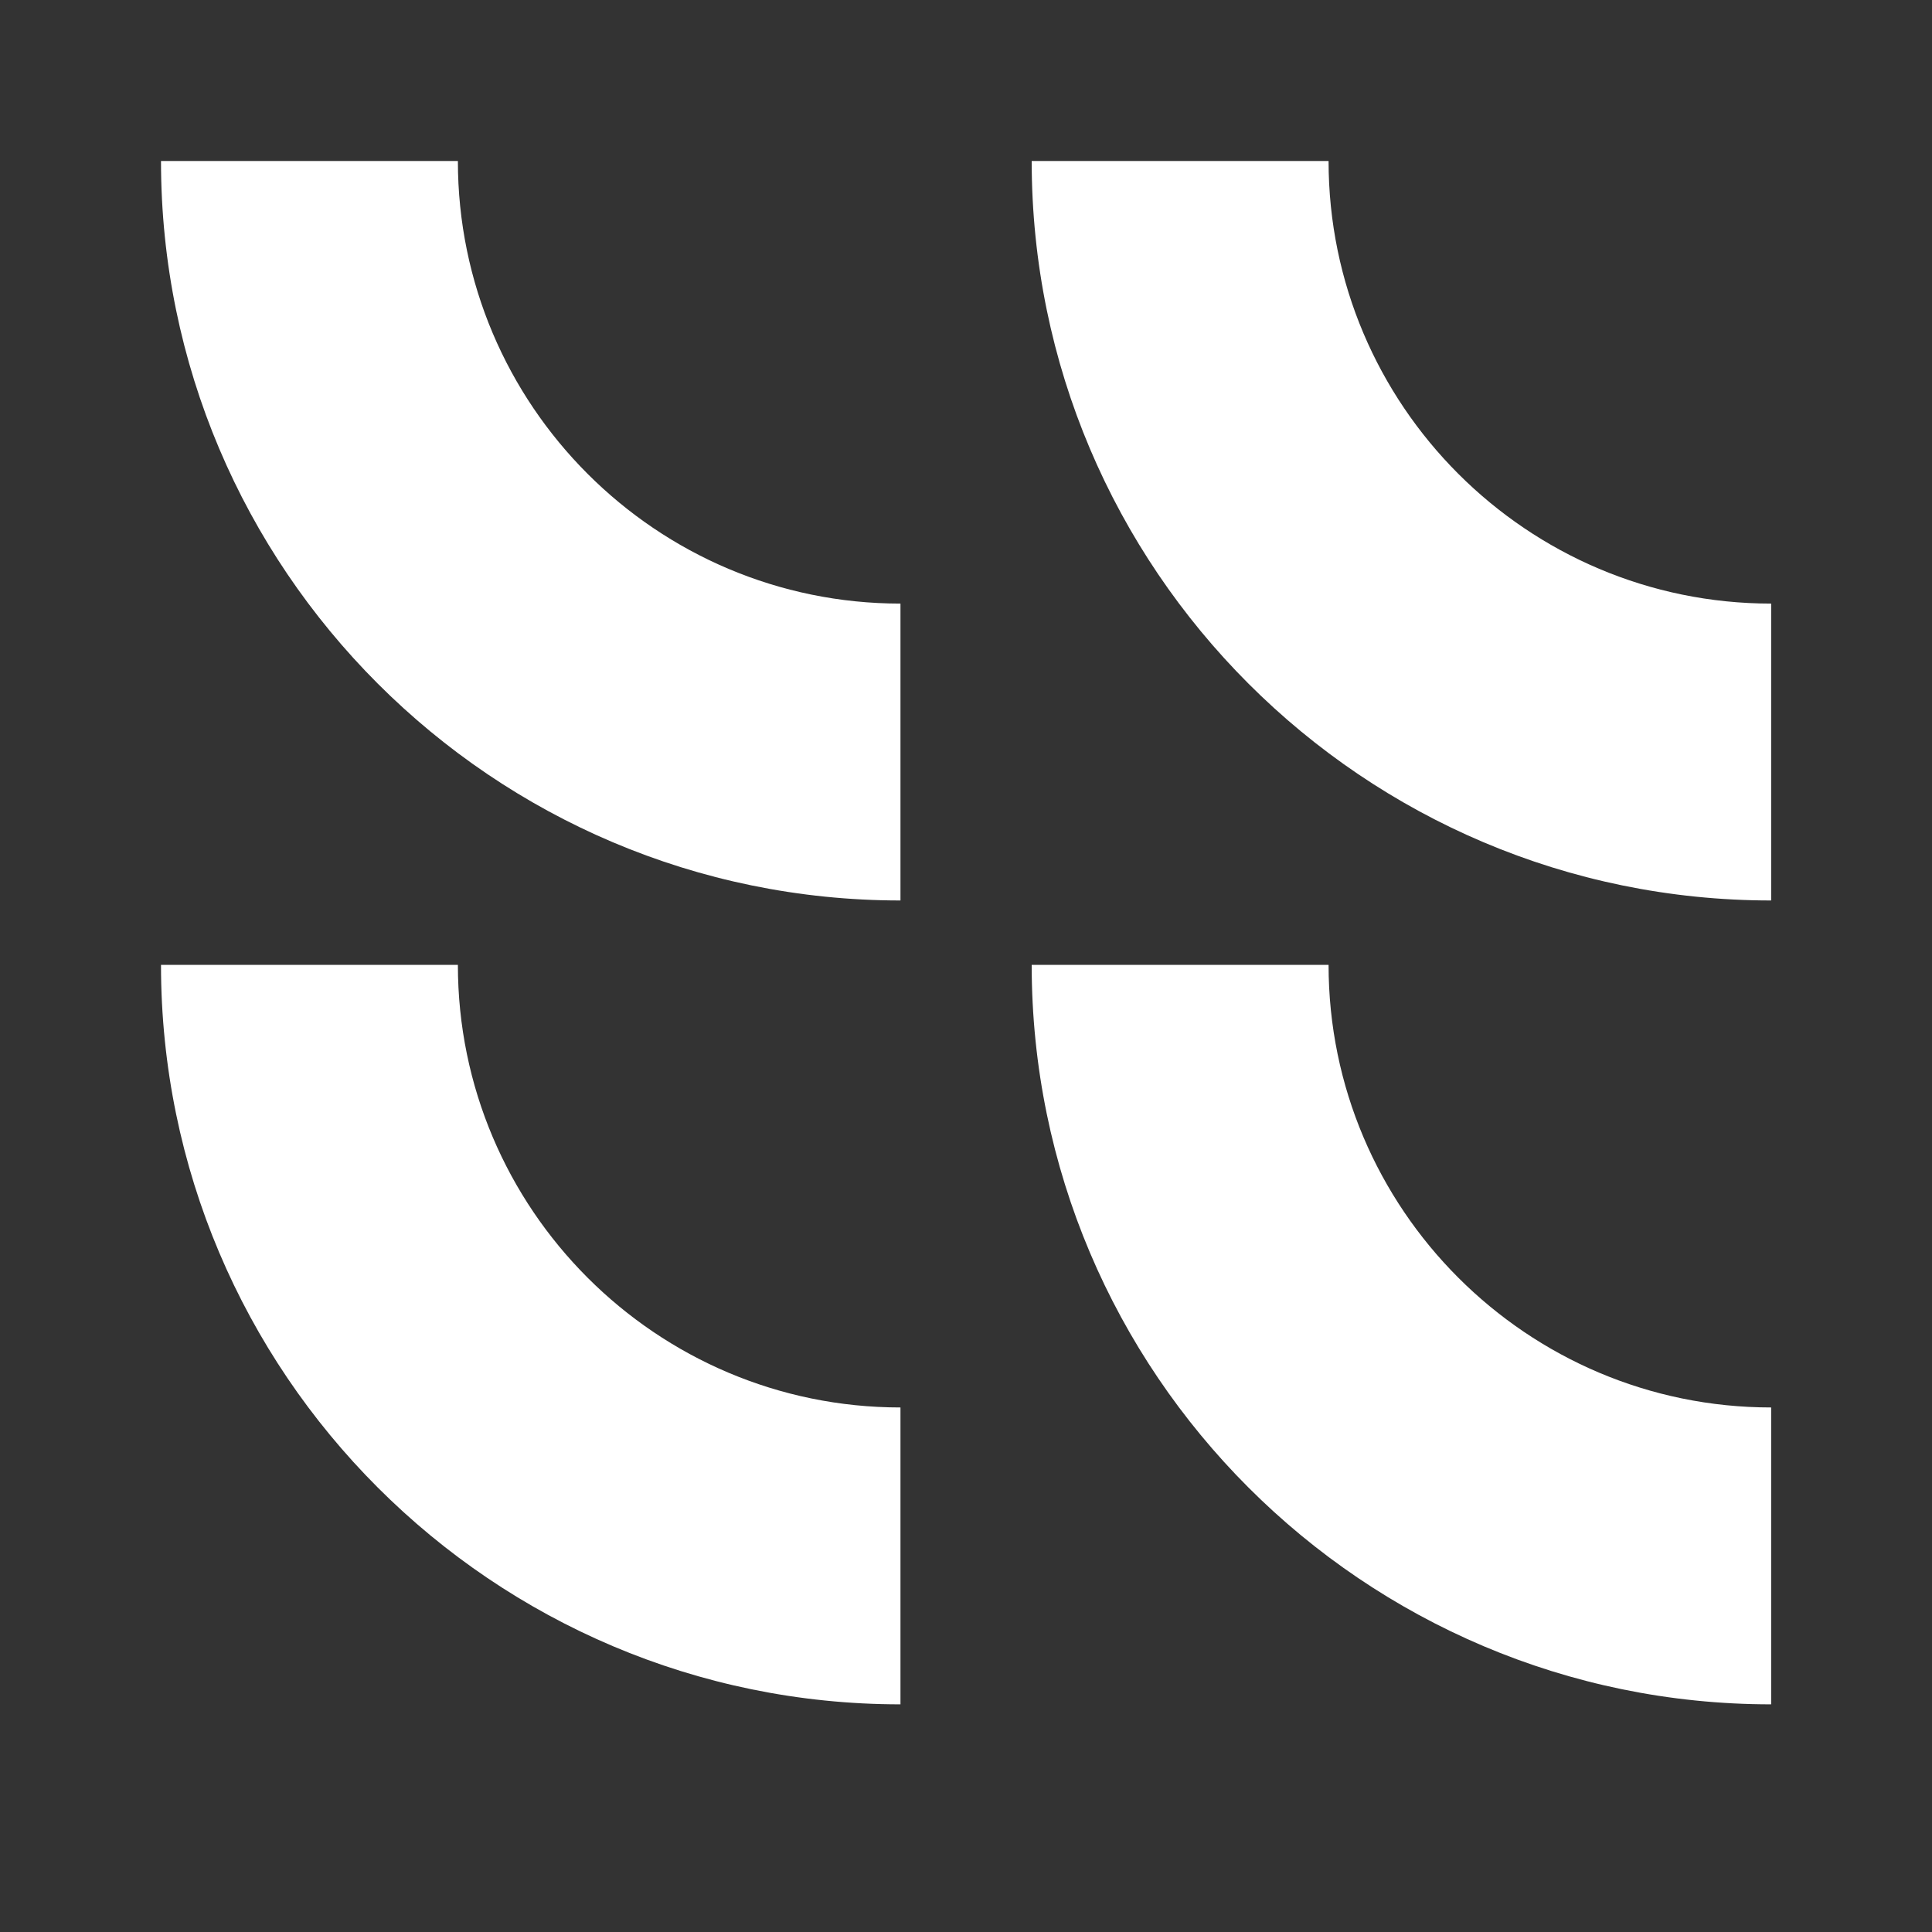 <svg width="24" height="24" viewBox="0 0 24 24" fill="none" xmlns="http://www.w3.org/2000/svg">
<rect x="0" y="0" width="24" height="24" fill="#333333" stroke="none"/>
<path d="M11.186 11.186C6.12 11.186 2 7.066 2 2H5.688C5.688 5.033 8.153 7.498 11.186 7.498V11.186Z" fill="#FFF"/>
<path d="M22.002 11.186C16.936 11.186 12.816 7.066 12.816 2H16.504C16.504 5.033 18.97 7.498 22.002 7.498V11.186Z" fill="#FFF"/>
<path d="M11.186 21.172C6.12 21.172 2 17.053 2 11.986H5.688C5.688 15.019 8.153 17.484 11.186 17.484V21.172Z" fill="#FFF"/>
<path d="M22.002 21.172C16.936 21.172 12.816 17.053 12.816 11.986H16.504C16.504 15.019 18.97 17.484 22.002 17.484V21.172Z" fill="#FFF"/>
</svg>
